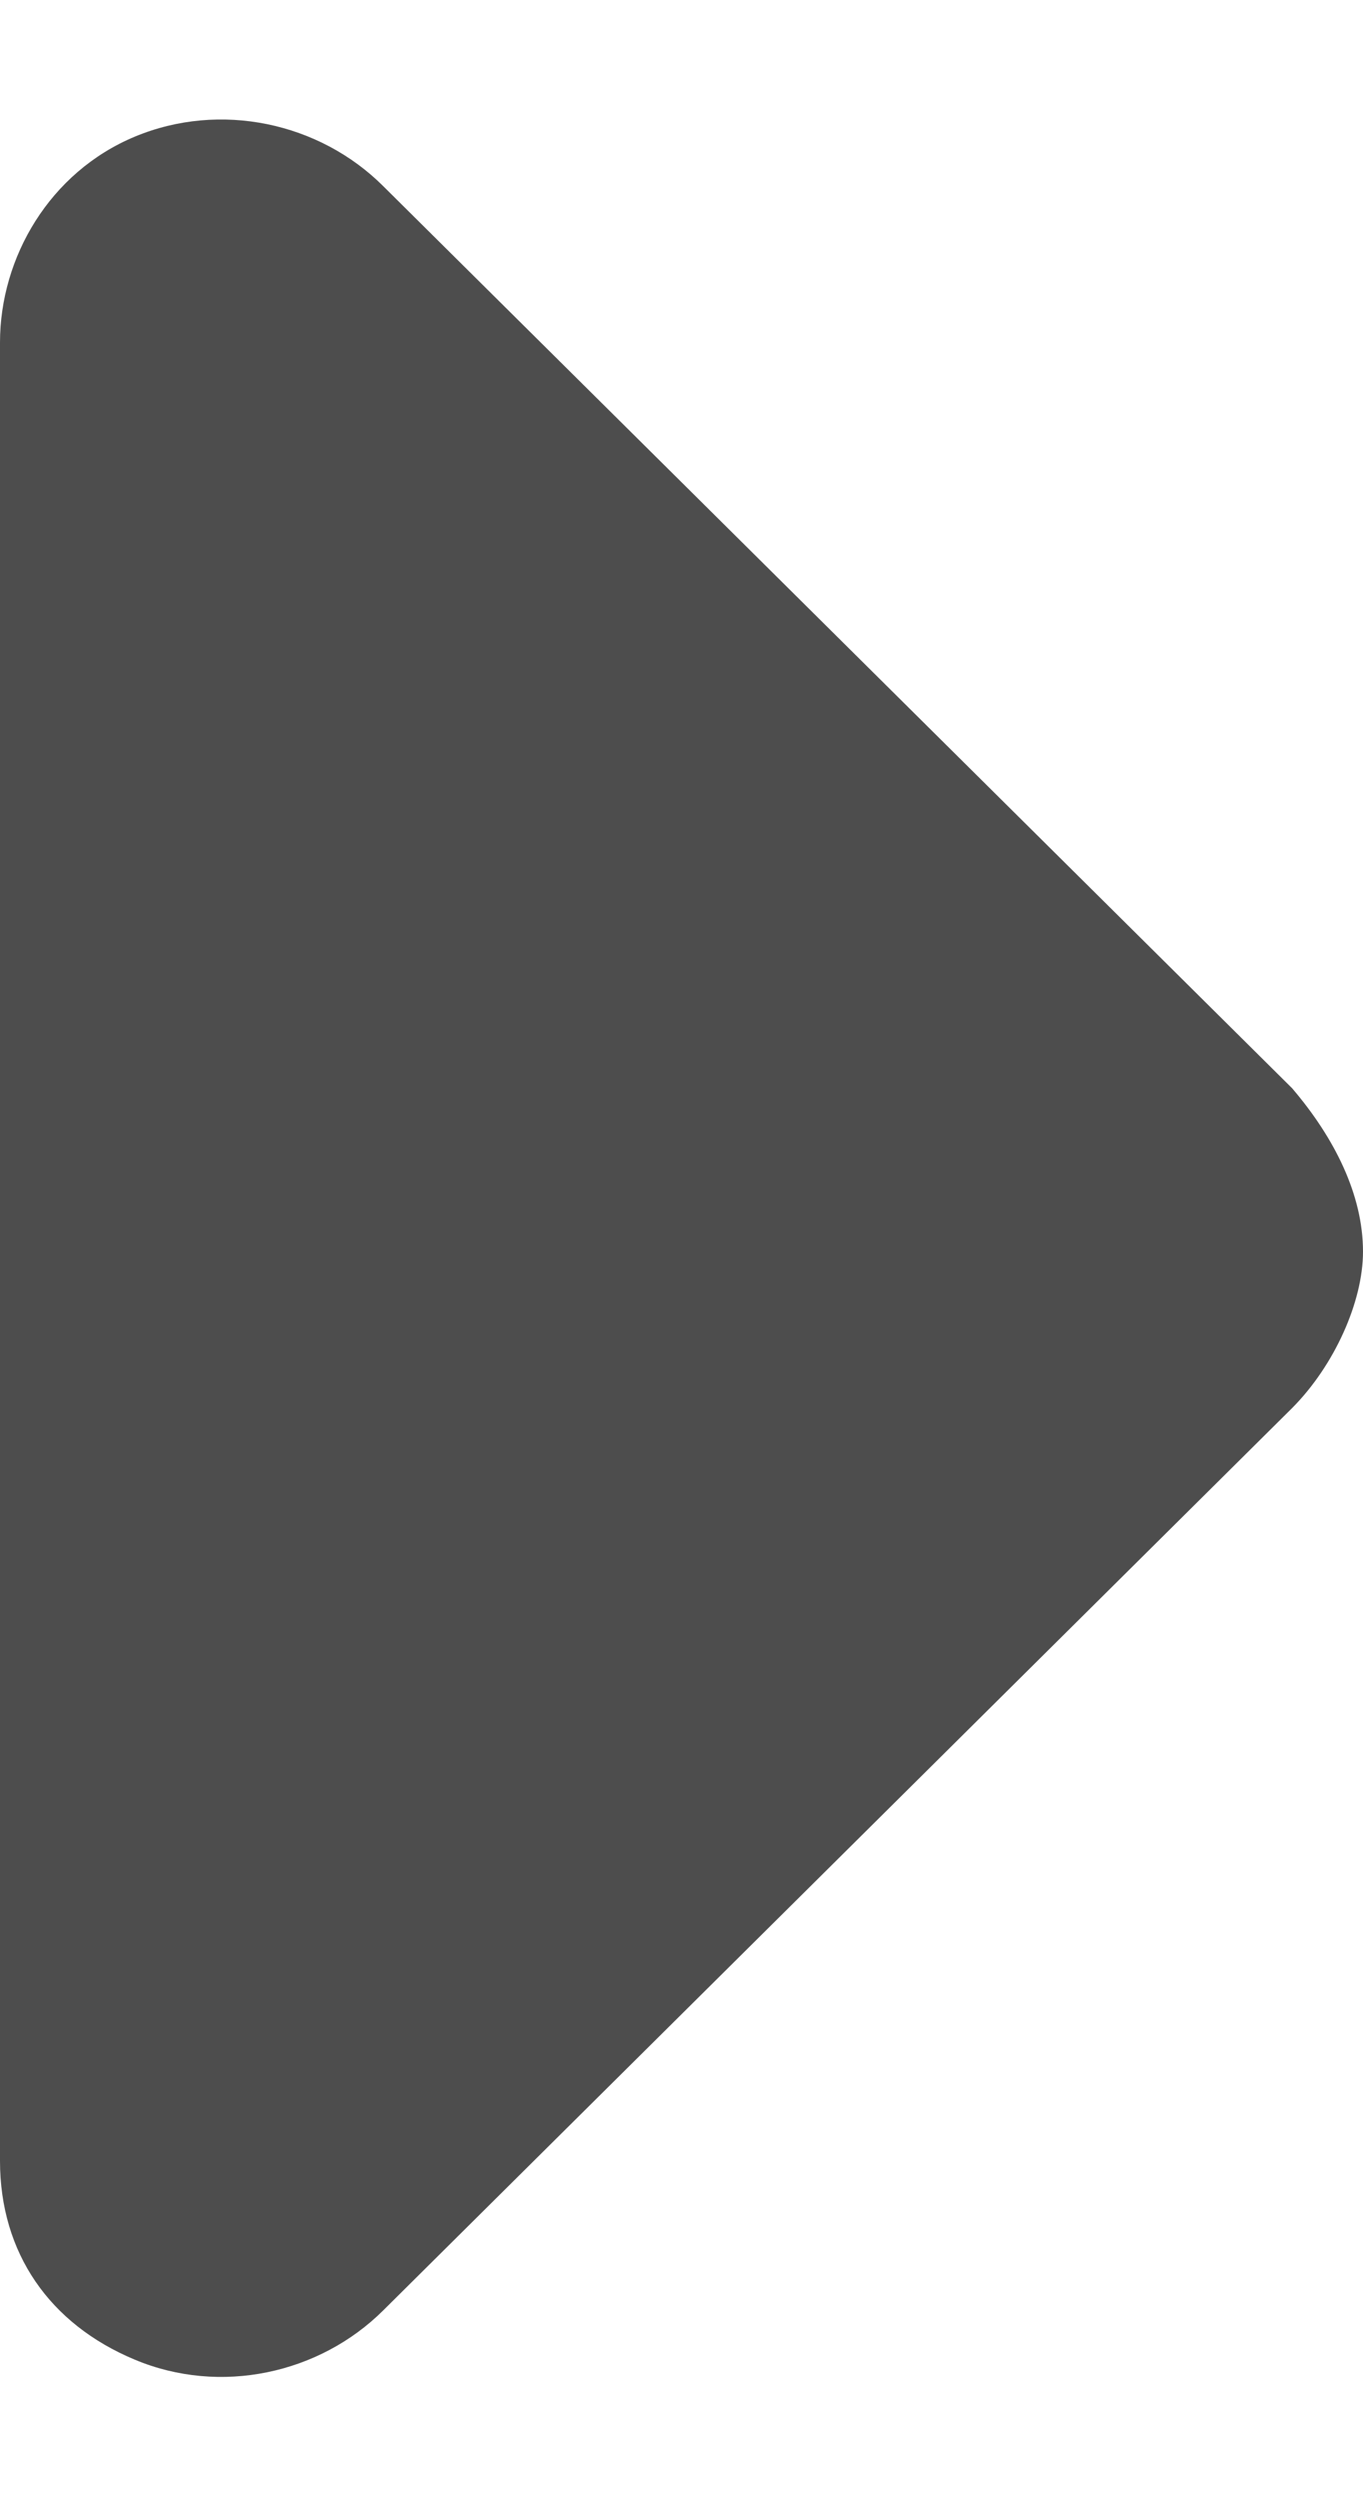 <svg width="6" height="11" viewBox="0 0 6 11" fill="none" xmlns="http://www.w3.org/2000/svg">
<path d="M1.688 0.82L5.688 4.788C5.875 5.007 6 5.257 6 5.507C6 5.726 5.875 6.007 5.688 6.195L1.688 10.164C1.406 10.445 0.969 10.539 0.594 10.382C0.219 10.226 0 9.913 0 9.507V1.507C0 1.132 0.219 0.757 0.594 0.601C0.969 0.445 1.406 0.538 1.688 0.82Z" fill="#4D4D4D"/>
</svg>
